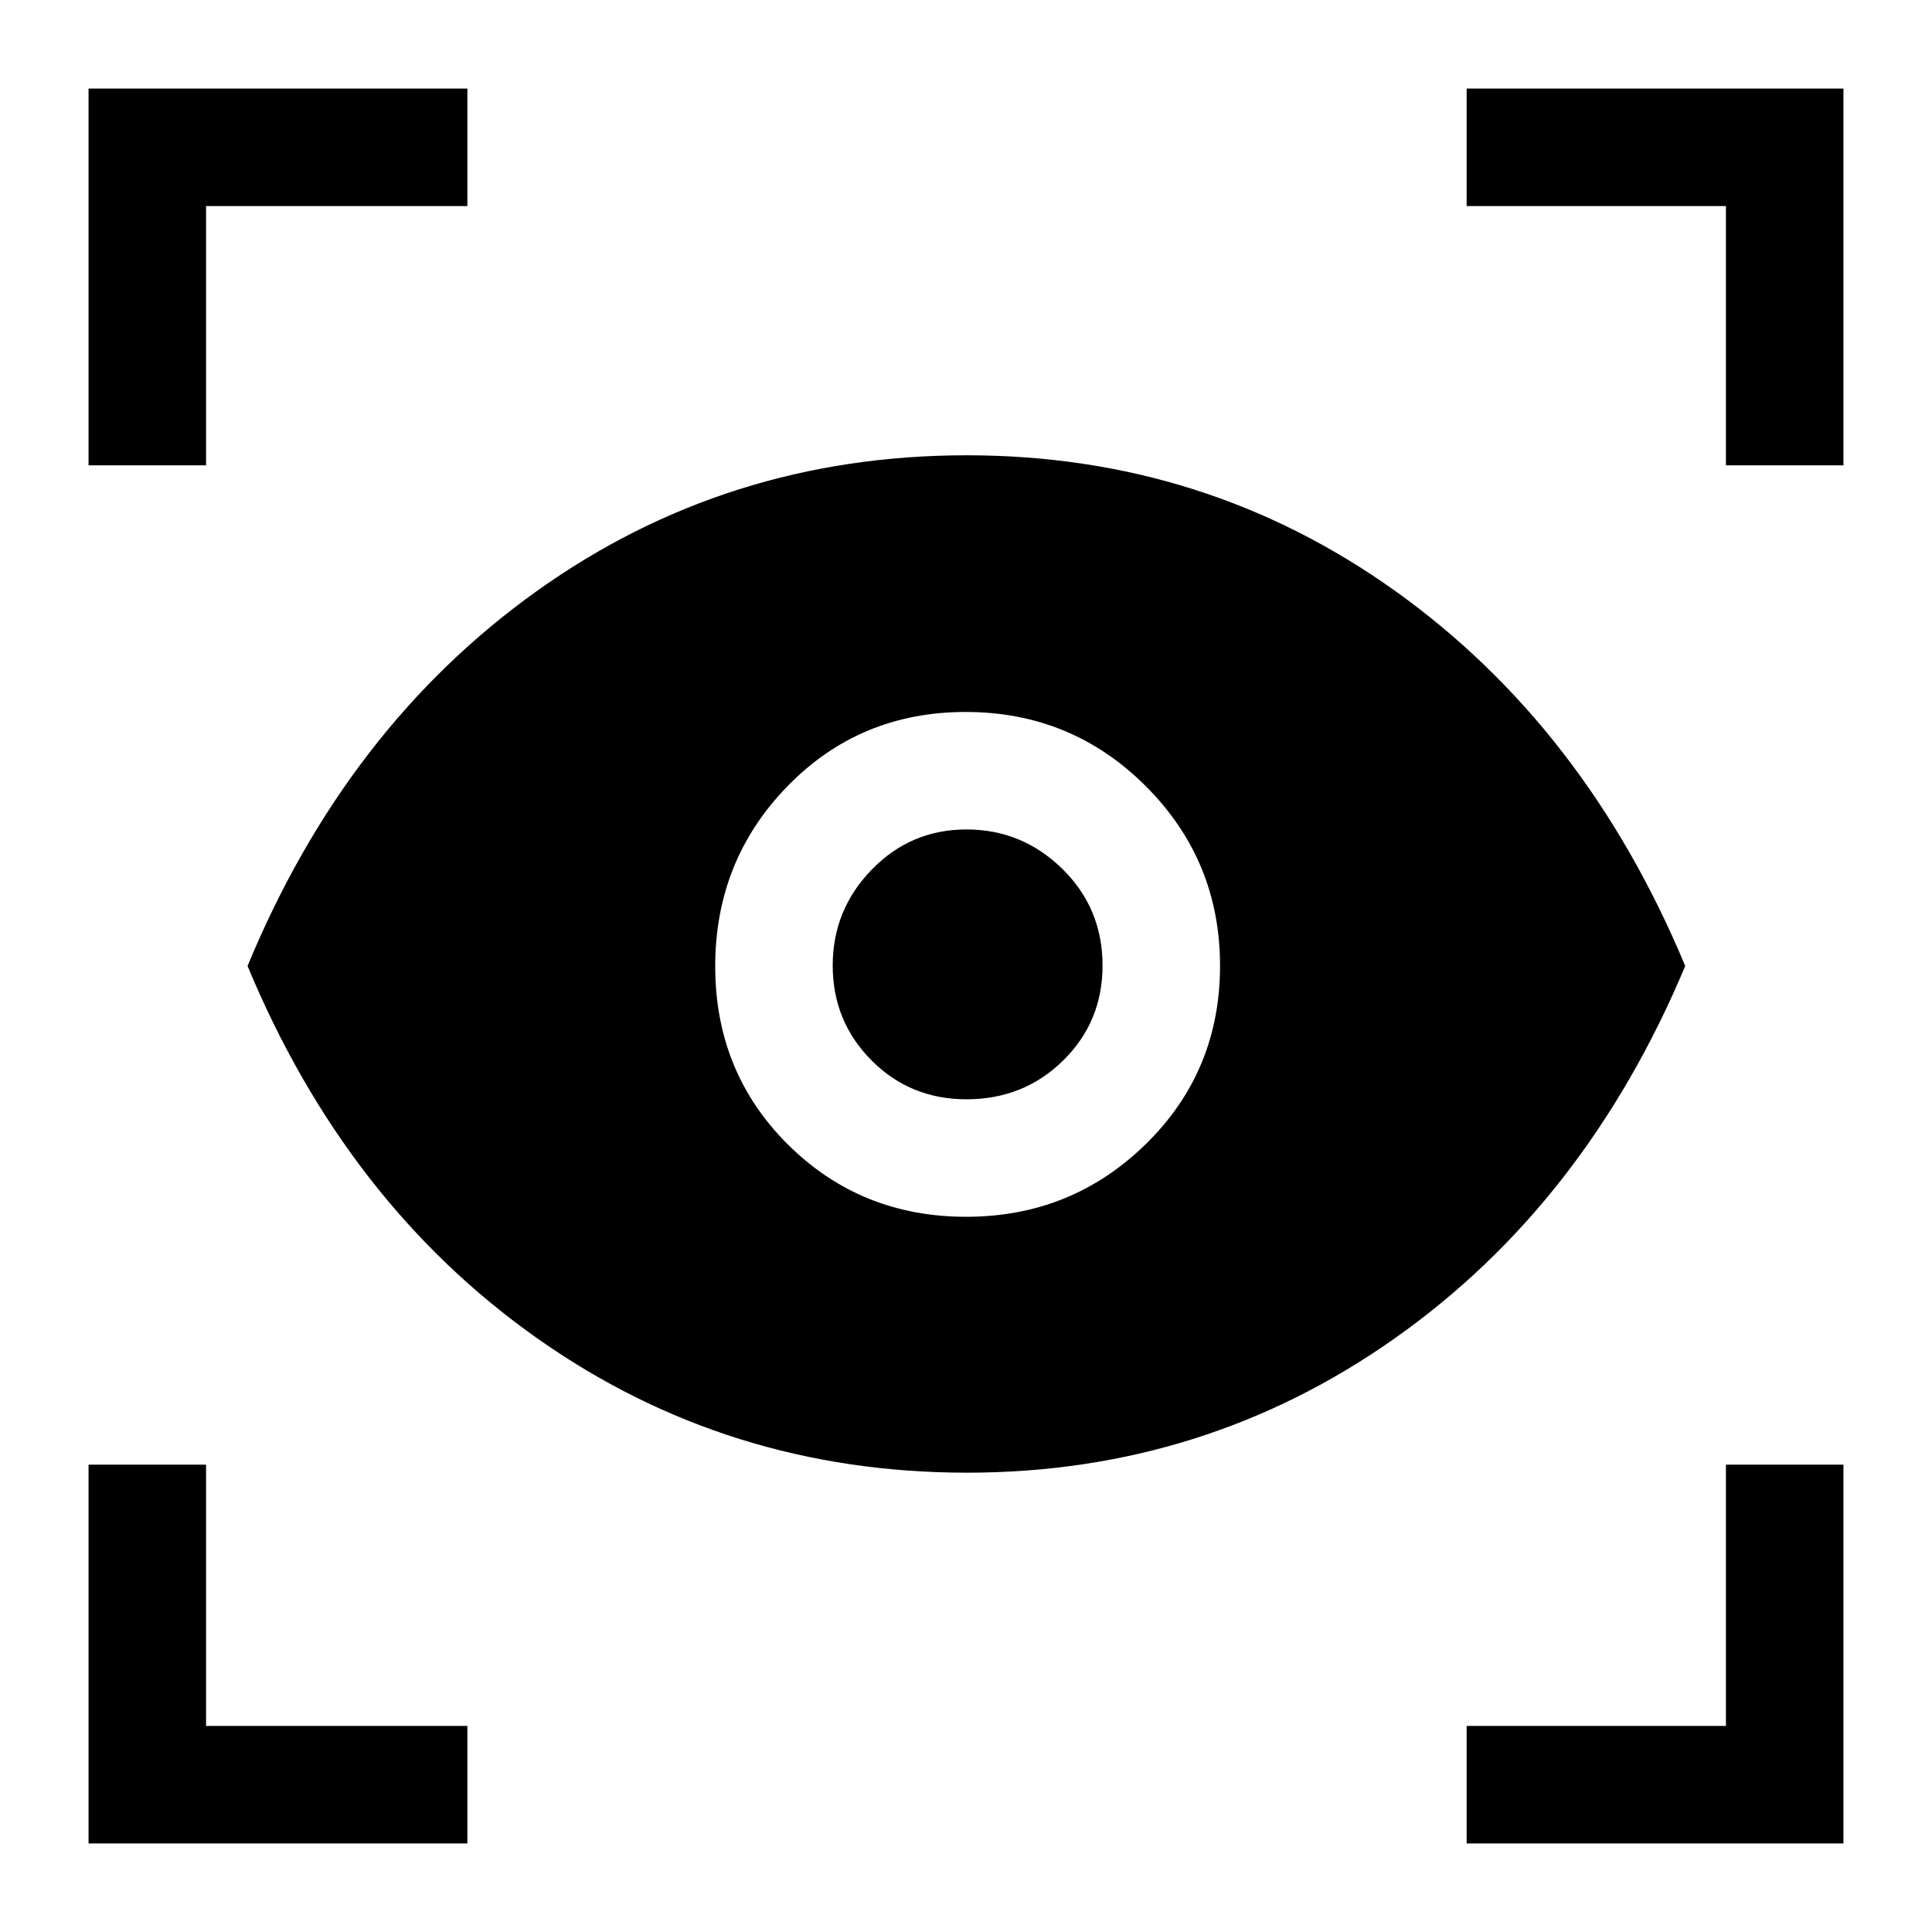 <svg xmlns="http://www.w3.org/2000/svg" height="48" viewBox="0 -960 960 960" width="48"><path d="M232.23-44H44v-188.23h58.39v129.84h129.84V-44Zm496.54 0v-58.39h128.84v-129.84H916V-44H728.77ZM480.55-228.23q-119.09 0-213.78-66.89Q172.08-362 123-480q49.08-118.61 143.57-186.19t213.81-67.58q118.66 0 213.1 67.57t143.9 186.19Q787.92-362 693.24-295.12q-94.69 66.89-212.69 66.89Zm-.43-127.16q52.33 0 89.22-36.12t36.89-88.61q0-52.33-36.88-89.22-36.89-36.89-89.5-36.89-52.62 0-88.54 36.88-35.92 36.89-35.92 89.5 0 52.62 36.12 88.54 36.12 35.92 88.61 35.92Zm.12-58.38q-27.98 0-47.23-19.38-19.24-19.39-19.24-47.08 0-27.69 19.38-47.65 19.39-19.97 47.08-19.97 27.69 0 47.65 19.6 19.97 19.6 19.97 48.01 0 27.98-19.6 47.23-19.6 19.24-48.01 19.24ZM44-728.77V-916h188.23v58.39H102.39v128.84H44Zm813.61 0v-128.84H728.77V-916H916v187.23h-58.39Z"/></svg>